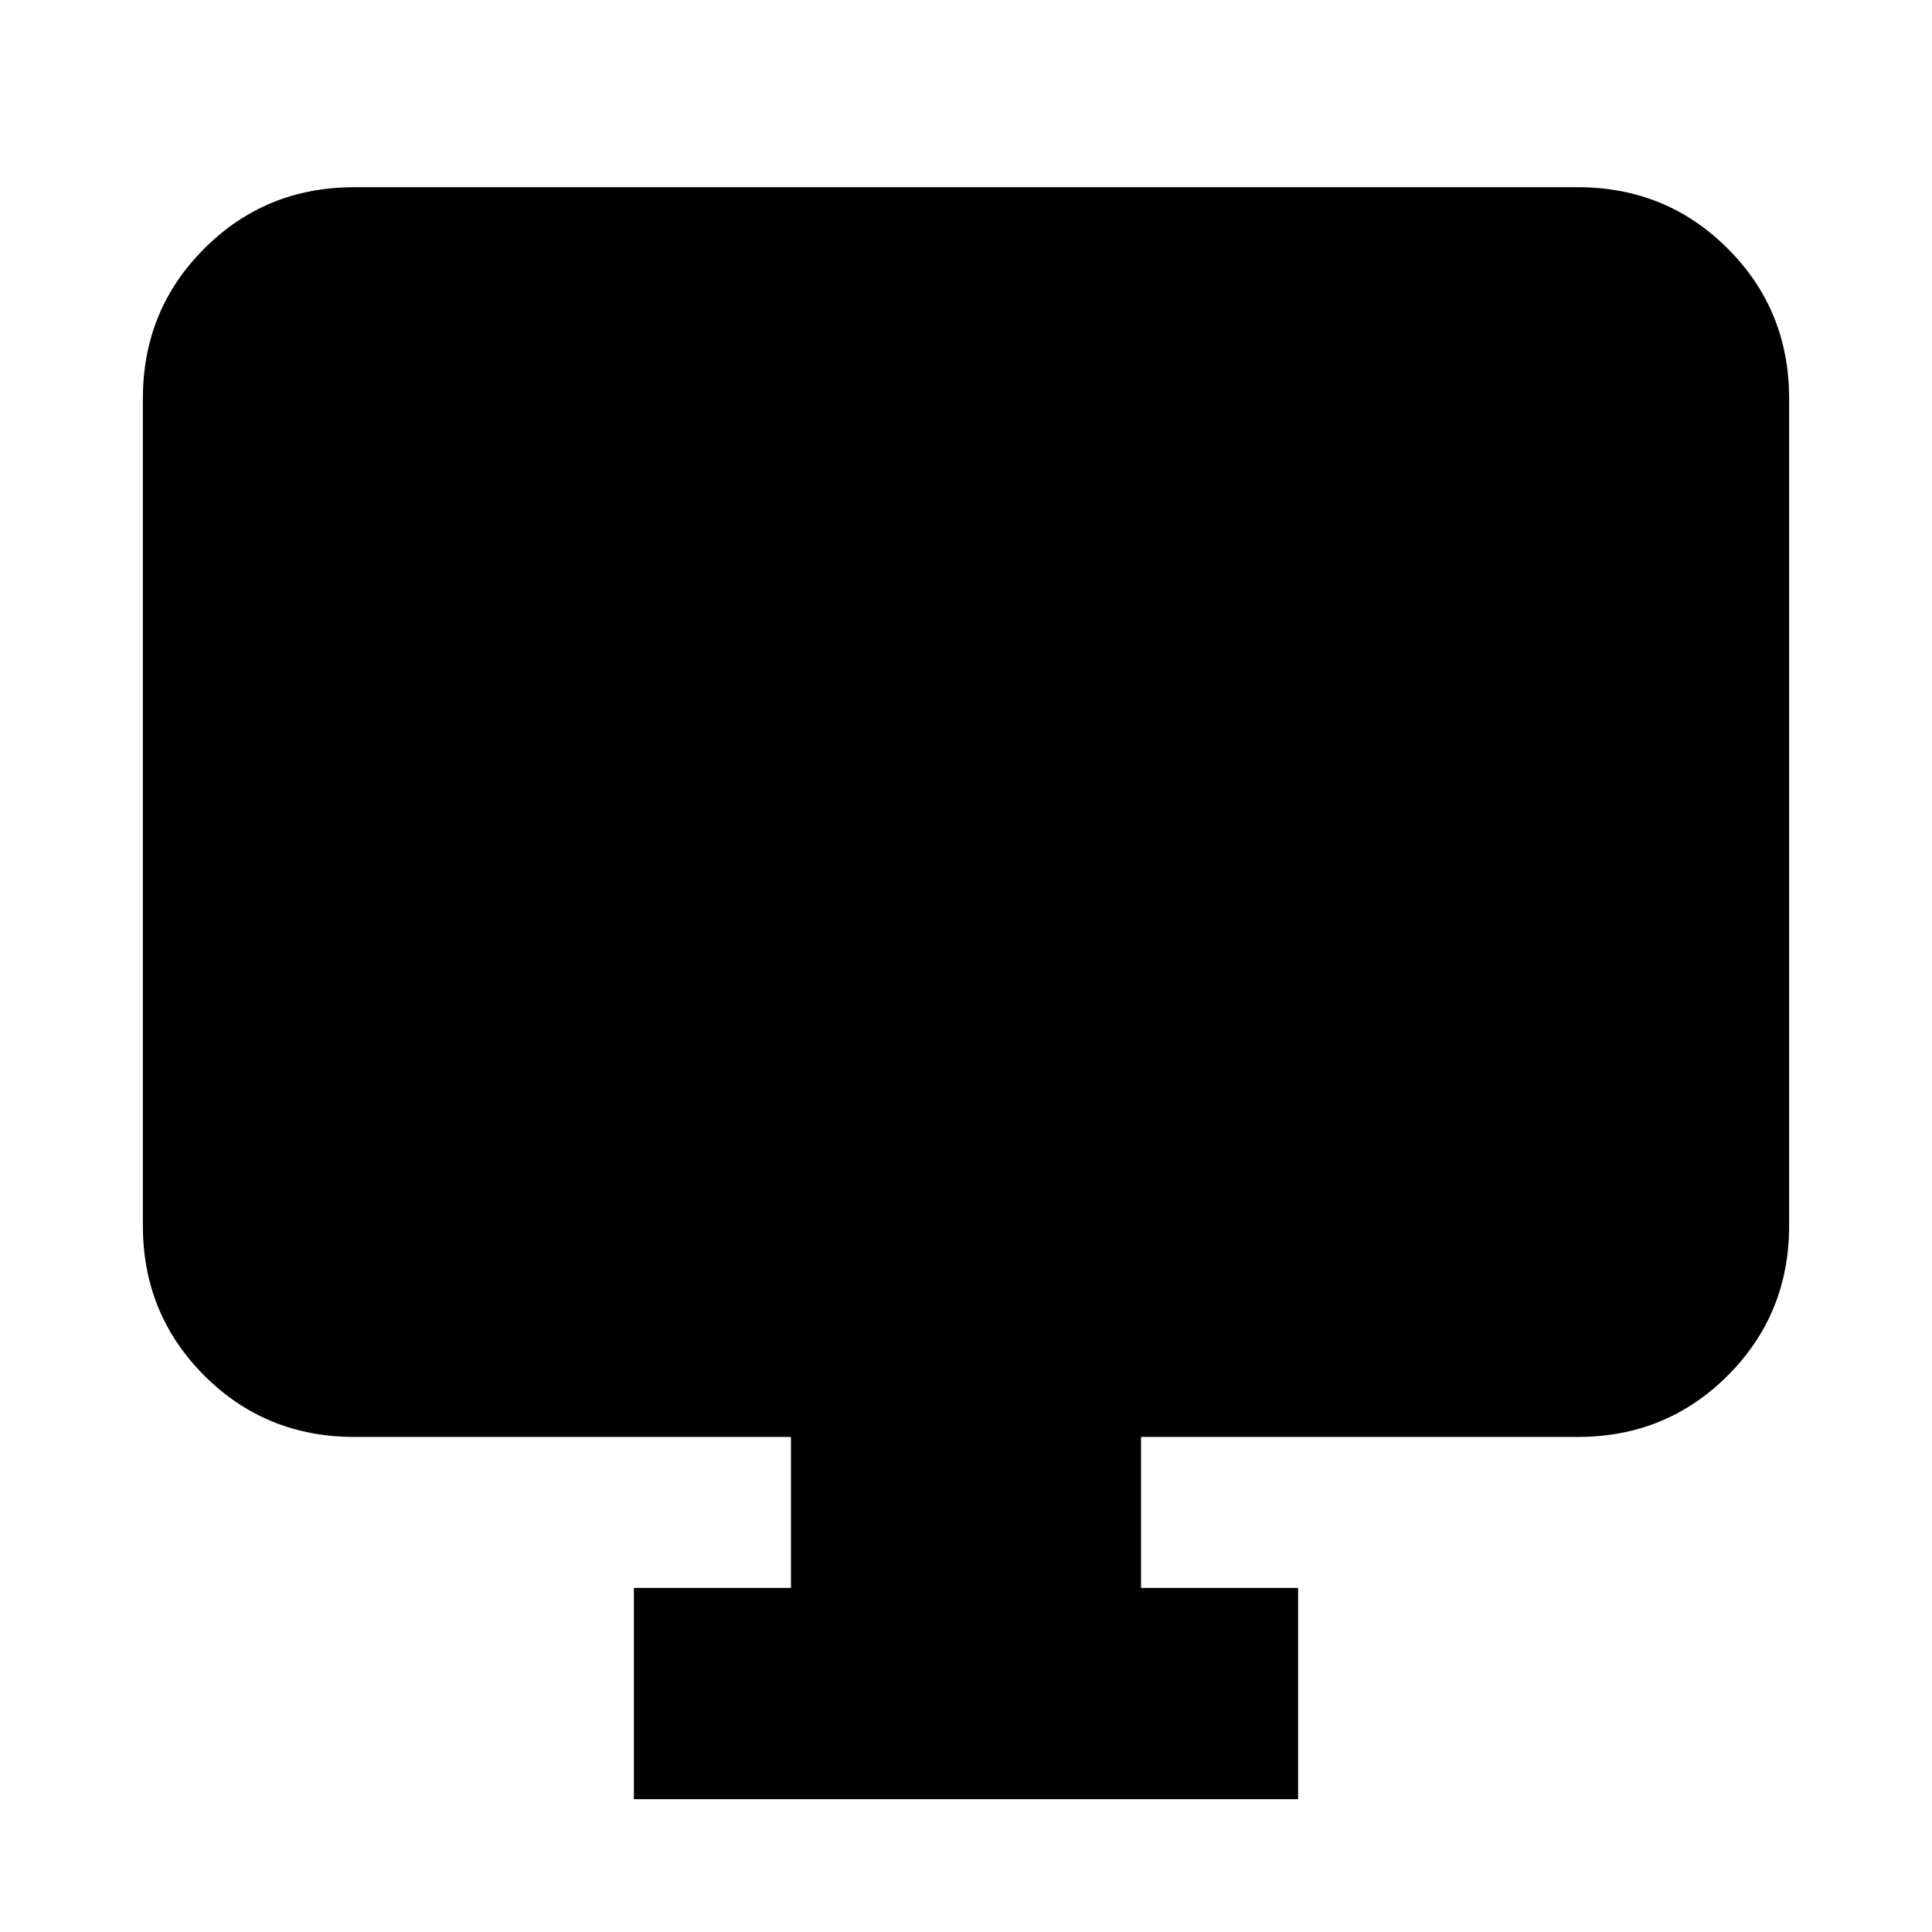 <svg xmlns="http://www.w3.org/2000/svg" height="20" width="20"><path d="M6.562 18.625V16.438H8.188V14.875H3.667Q2.75 14.875 2.115 14.24Q1.479 13.604 1.479 12.688V4.125Q1.479 3.208 2.115 2.573Q2.75 1.938 3.667 1.938H16.333Q17.25 1.938 17.885 2.573Q18.521 3.208 18.521 4.125V12.688Q18.521 13.604 17.885 14.24Q17.25 14.875 16.333 14.875H11.812V16.438H13.438V18.625Z"/></svg>